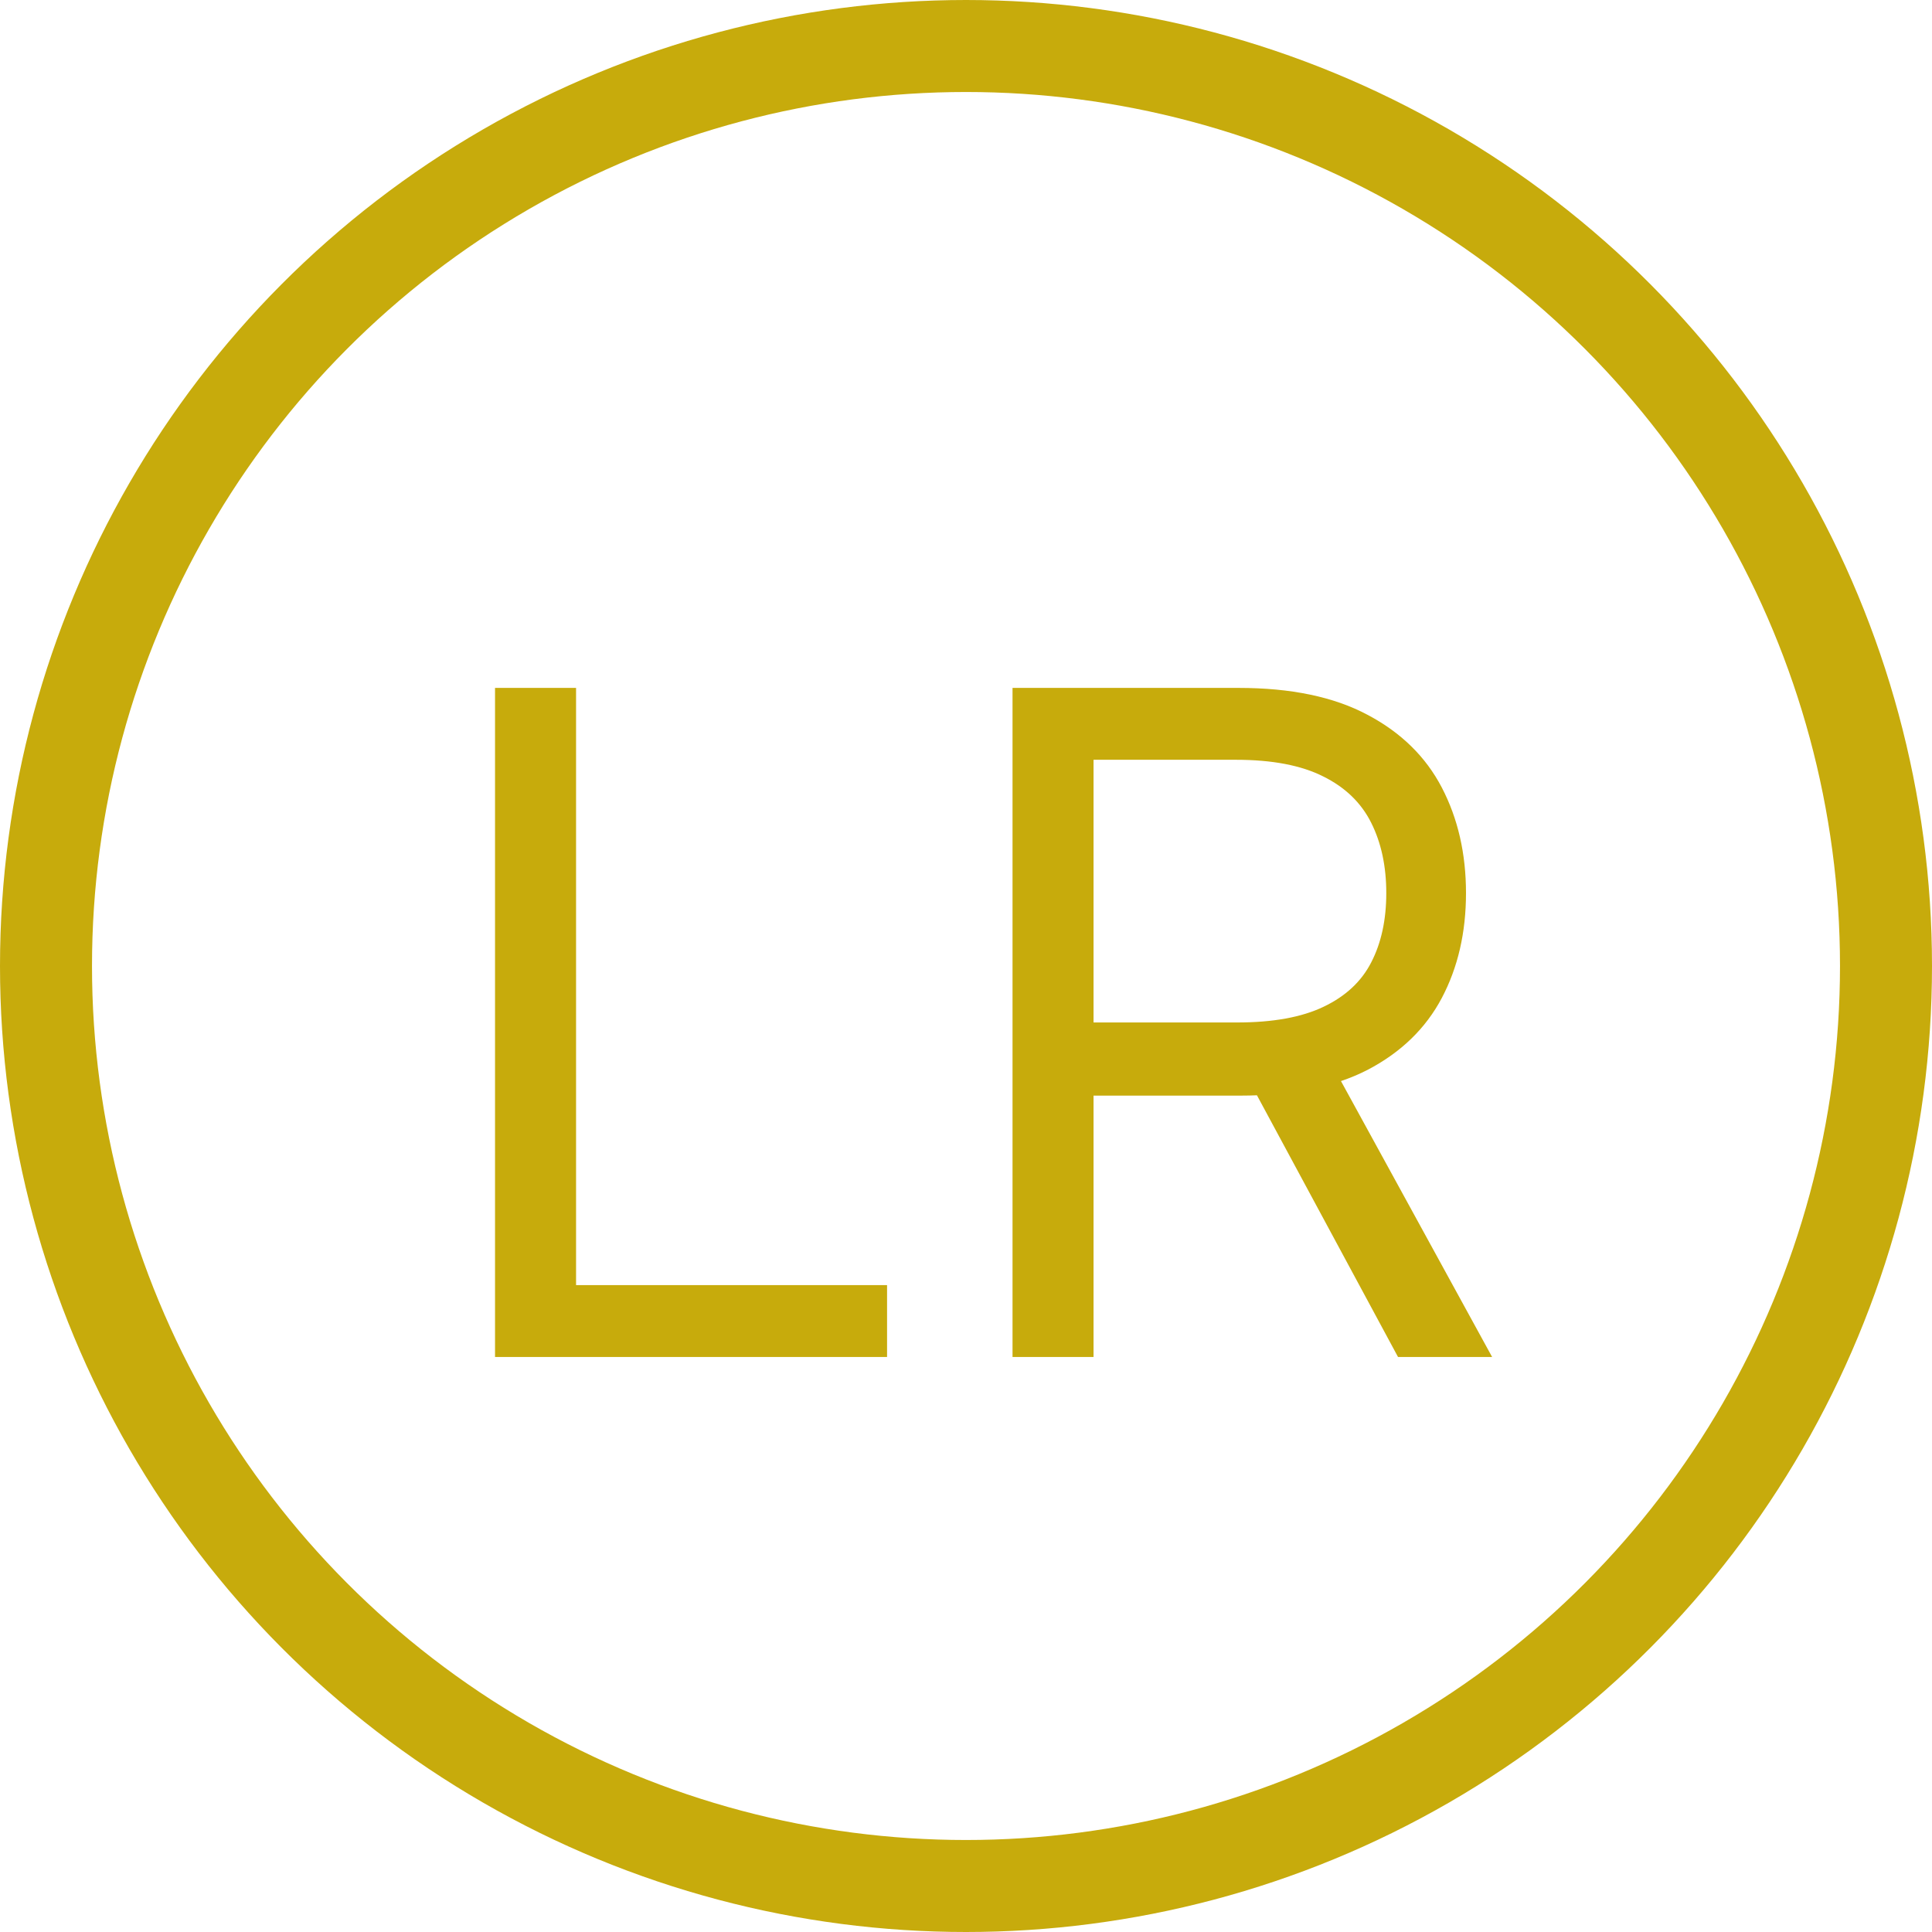 <svg width="36" height="36" viewBox="0 0 84 84" fill="none" xmlns="http://www.w3.org/2000/svg">
<circle cx="42" cy="42" r="40" stroke="#c7ab0c" stroke-width="4"/>
<path d="M21.523 59V29.909H25.046V55.875H38.568V59H21.523ZM44.023 59V29.909H53.852C56.125 29.909 57.99 30.297 59.449 31.074C60.907 31.841 61.987 32.897 62.688 34.242C63.388 35.586 63.739 37.115 63.739 38.83C63.739 40.544 63.388 42.063 62.688 43.389C61.987 44.715 60.912 45.757 59.463 46.514C58.014 47.262 56.163 47.636 53.909 47.636H45.955V44.455H53.795C55.349 44.455 56.599 44.227 57.545 43.773C58.502 43.318 59.193 42.674 59.619 41.841C60.055 40.998 60.273 39.994 60.273 38.83C60.273 37.665 60.055 36.647 59.619 35.776C59.184 34.904 58.488 34.232 57.531 33.758C56.575 33.276 55.311 33.034 53.739 33.034H47.545V59H44.023ZM57.716 45.932L64.875 59H60.784L53.739 45.932H57.716Z" fill="#c7ab0c"/>
</svg>
